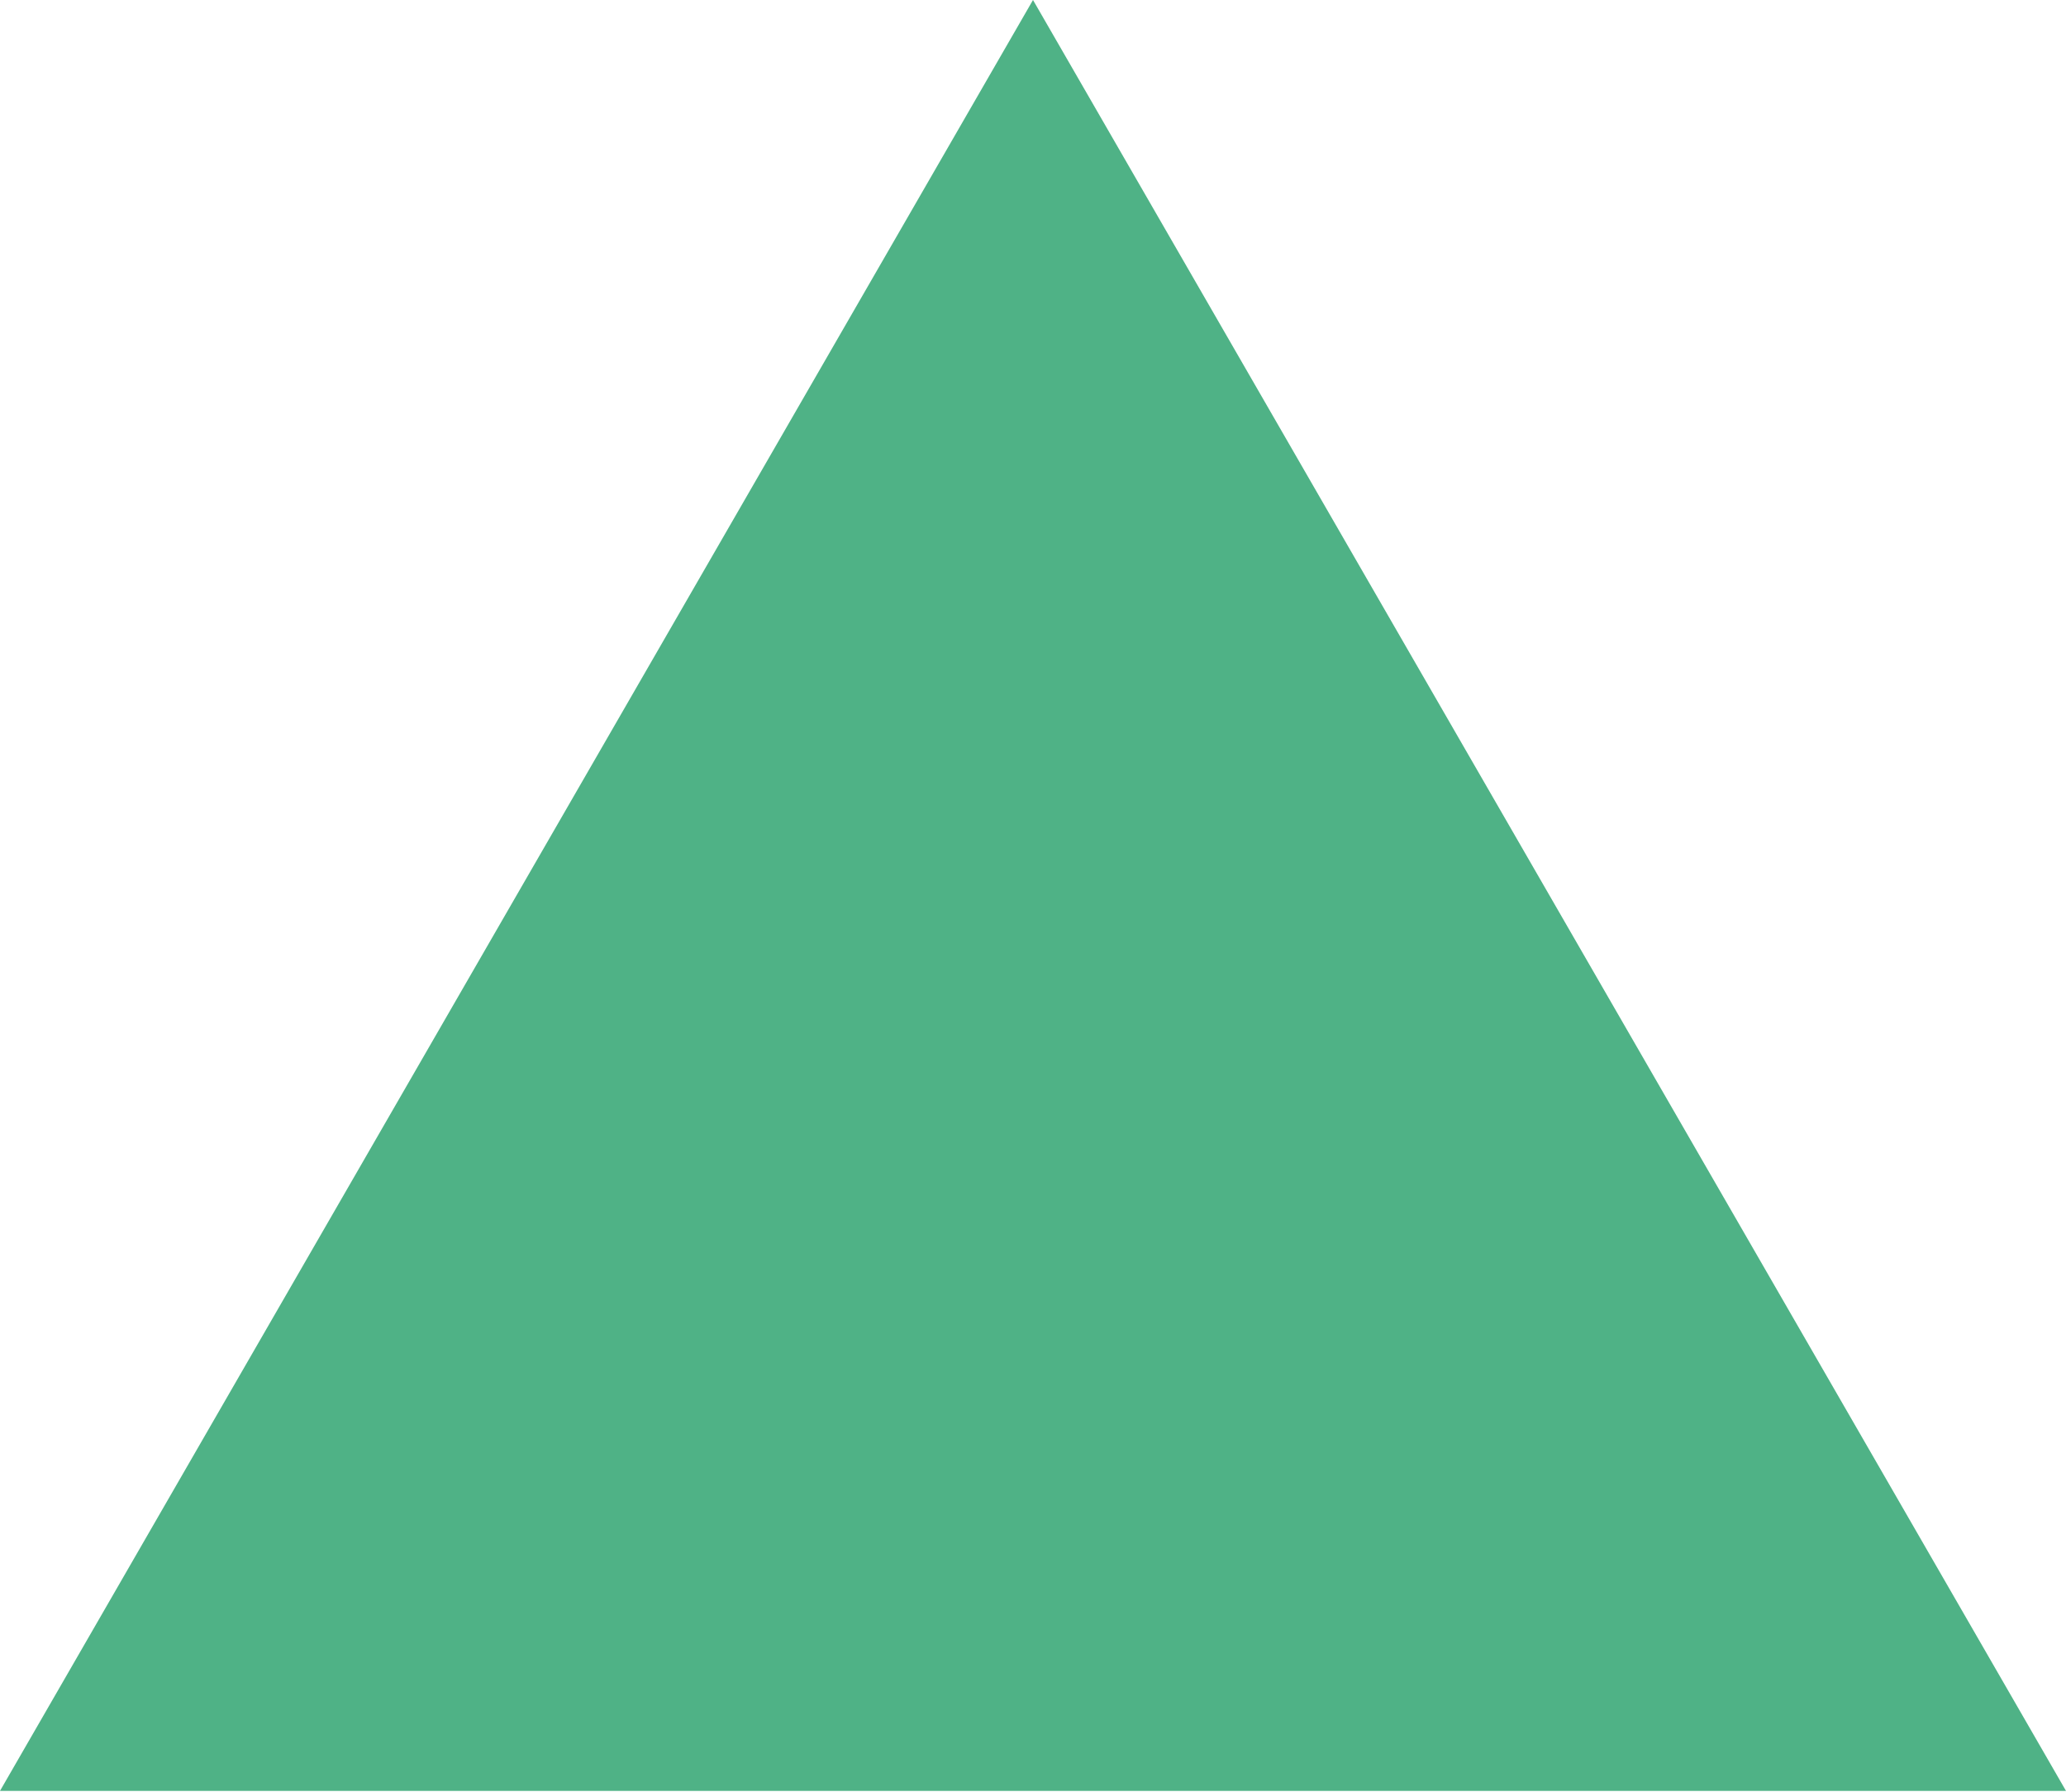 <svg width="128" height="111" viewBox="0 0 128 111" fill="none" xmlns="http://www.w3.org/2000/svg">
<g clip-path="url(#clip0_110_63)">
<path fill-rule="evenodd" clip-rule="evenodd" d="M64 0L128 110.933H0L64 0Z" fill="#4FB286"/>
</g>
<defs>
<clipPath id="clip0_110_63">
<rect width="128" height="110.933" fill="white"/>
</clipPath>
</defs>
</svg>
